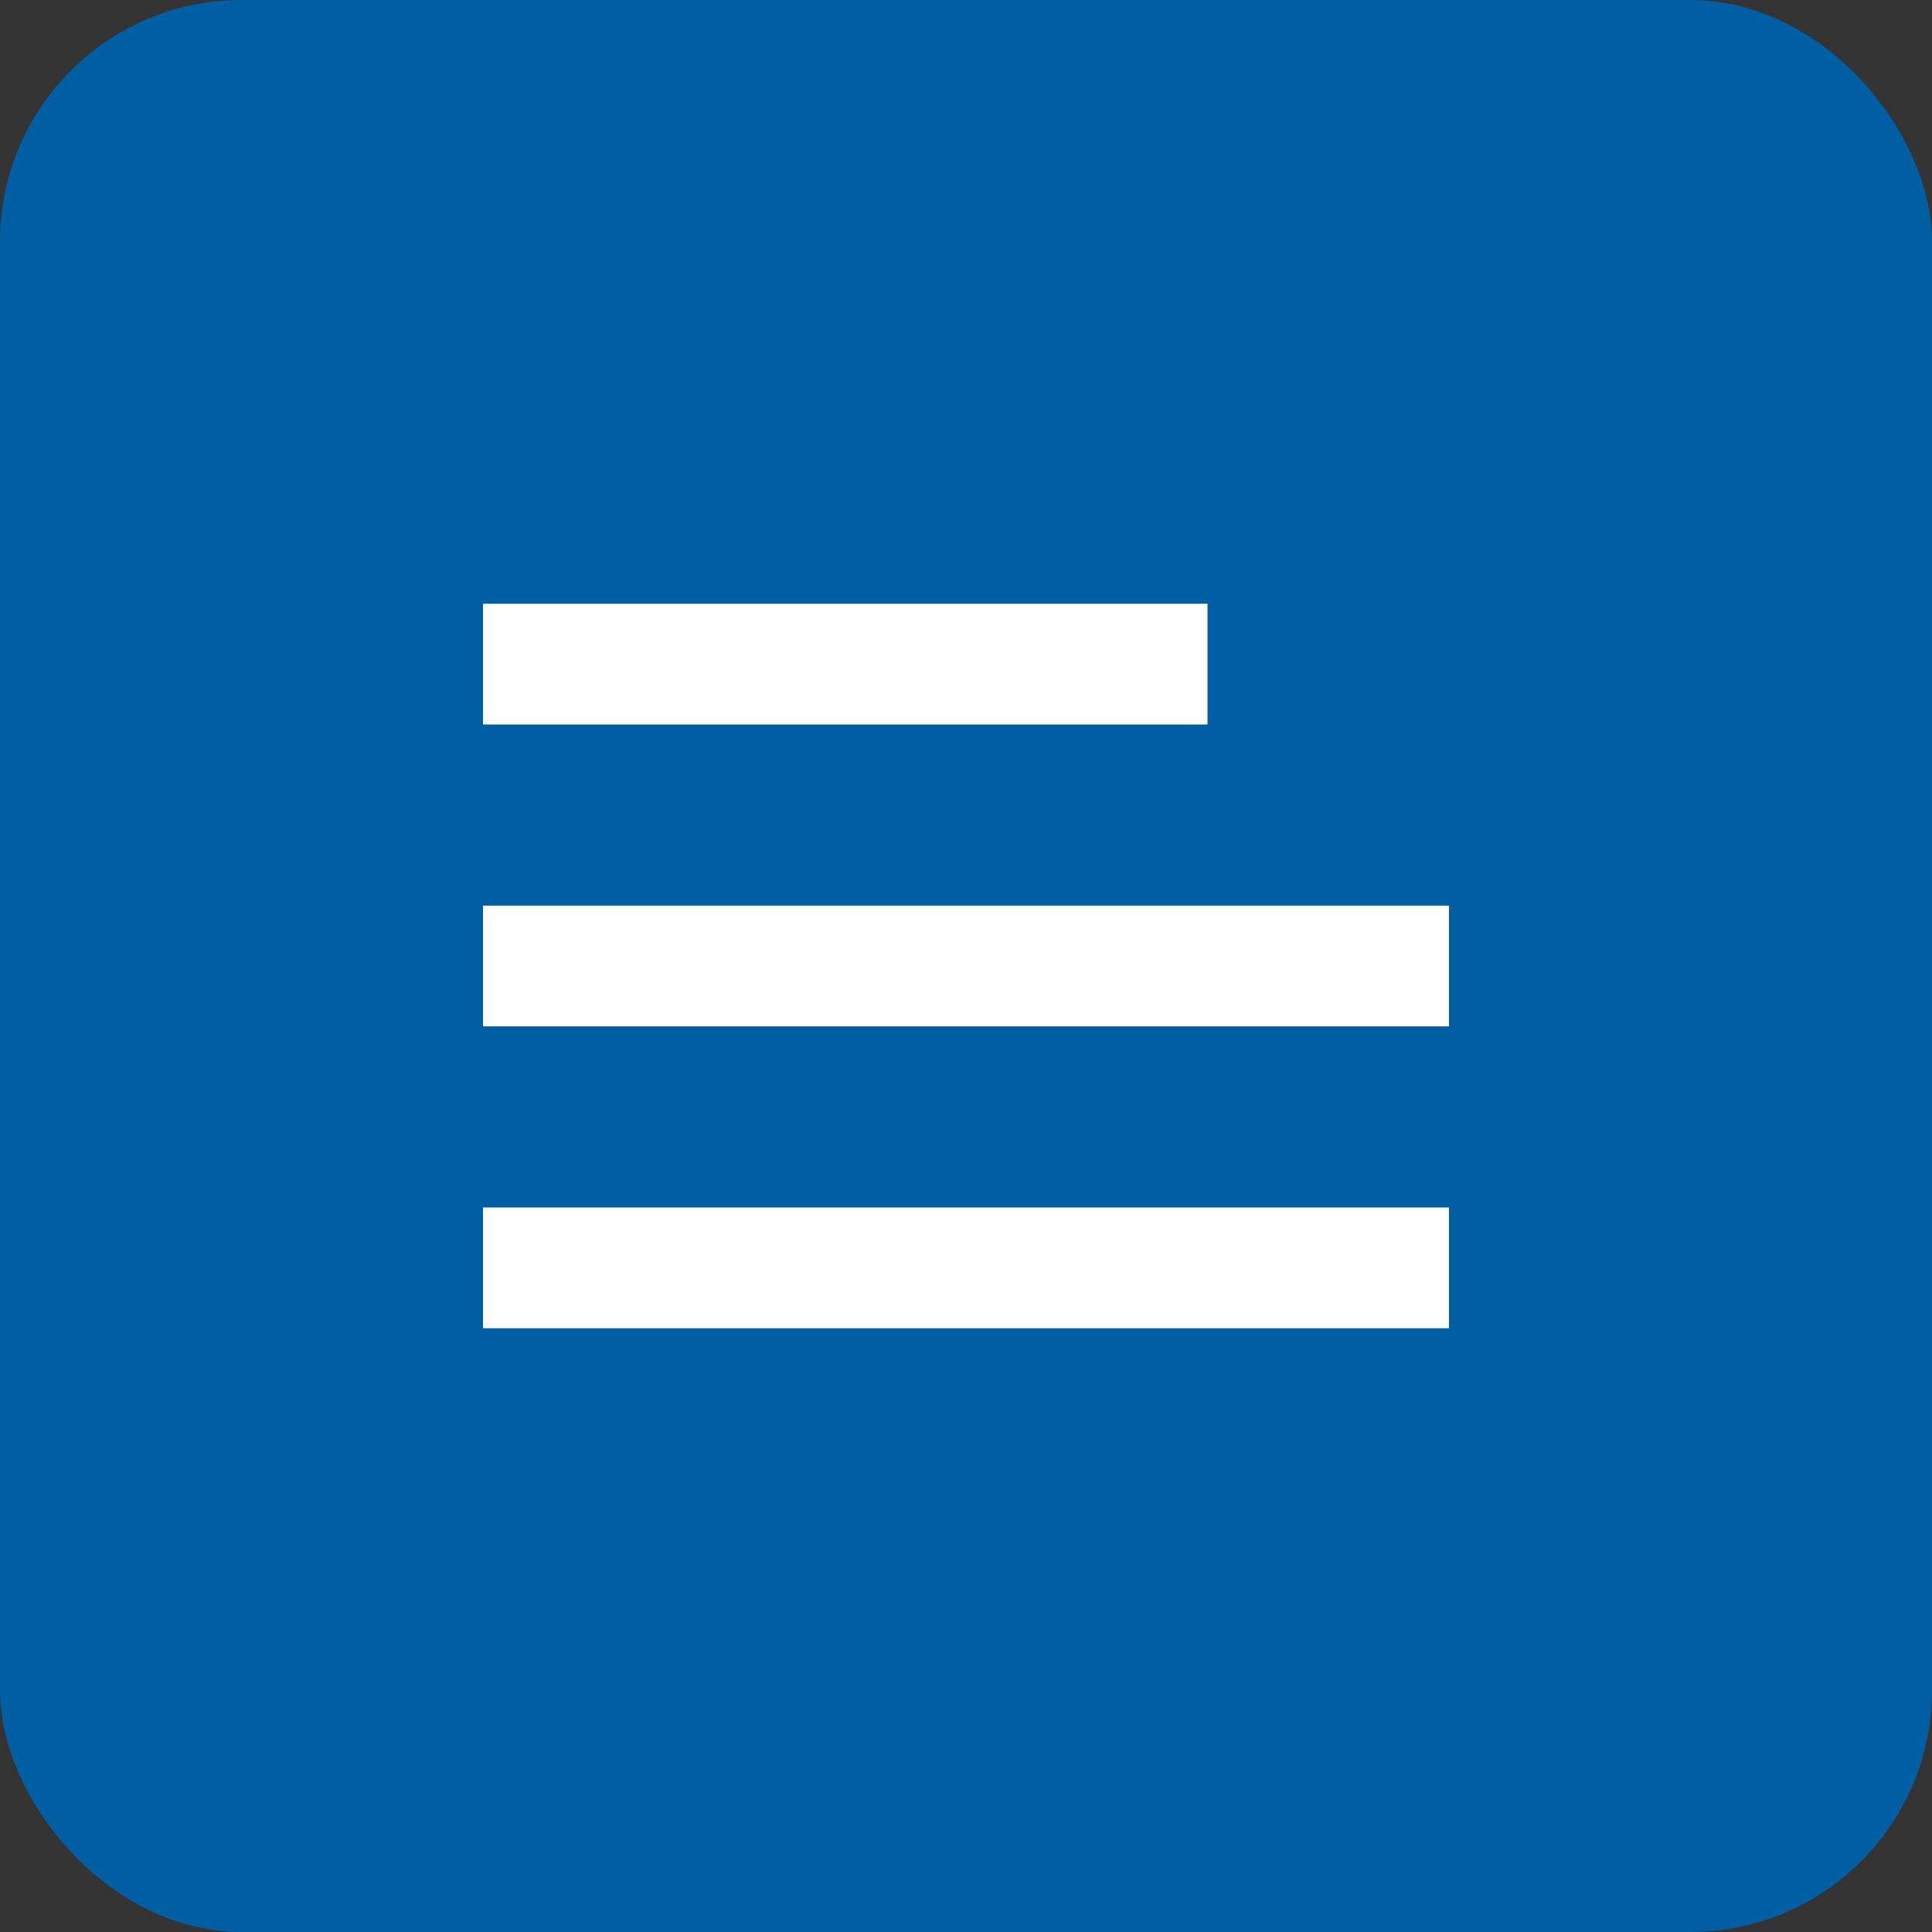 <svg xmlns="http://www.w3.org/2000/svg" viewBox="0 0 64 64" role="img" aria-label="LTSS">
  <rect x="0" y="0" width="64" height="64" fill="#333333" stroke="none"/>
  <rect width="64" height="64" rx="8" fill="#005ea2"/>
  <path d="M16 40h32v4H16zm0-10h32v4H16zm0-10h24v4H16z" fill="#fff"/>
</svg>
